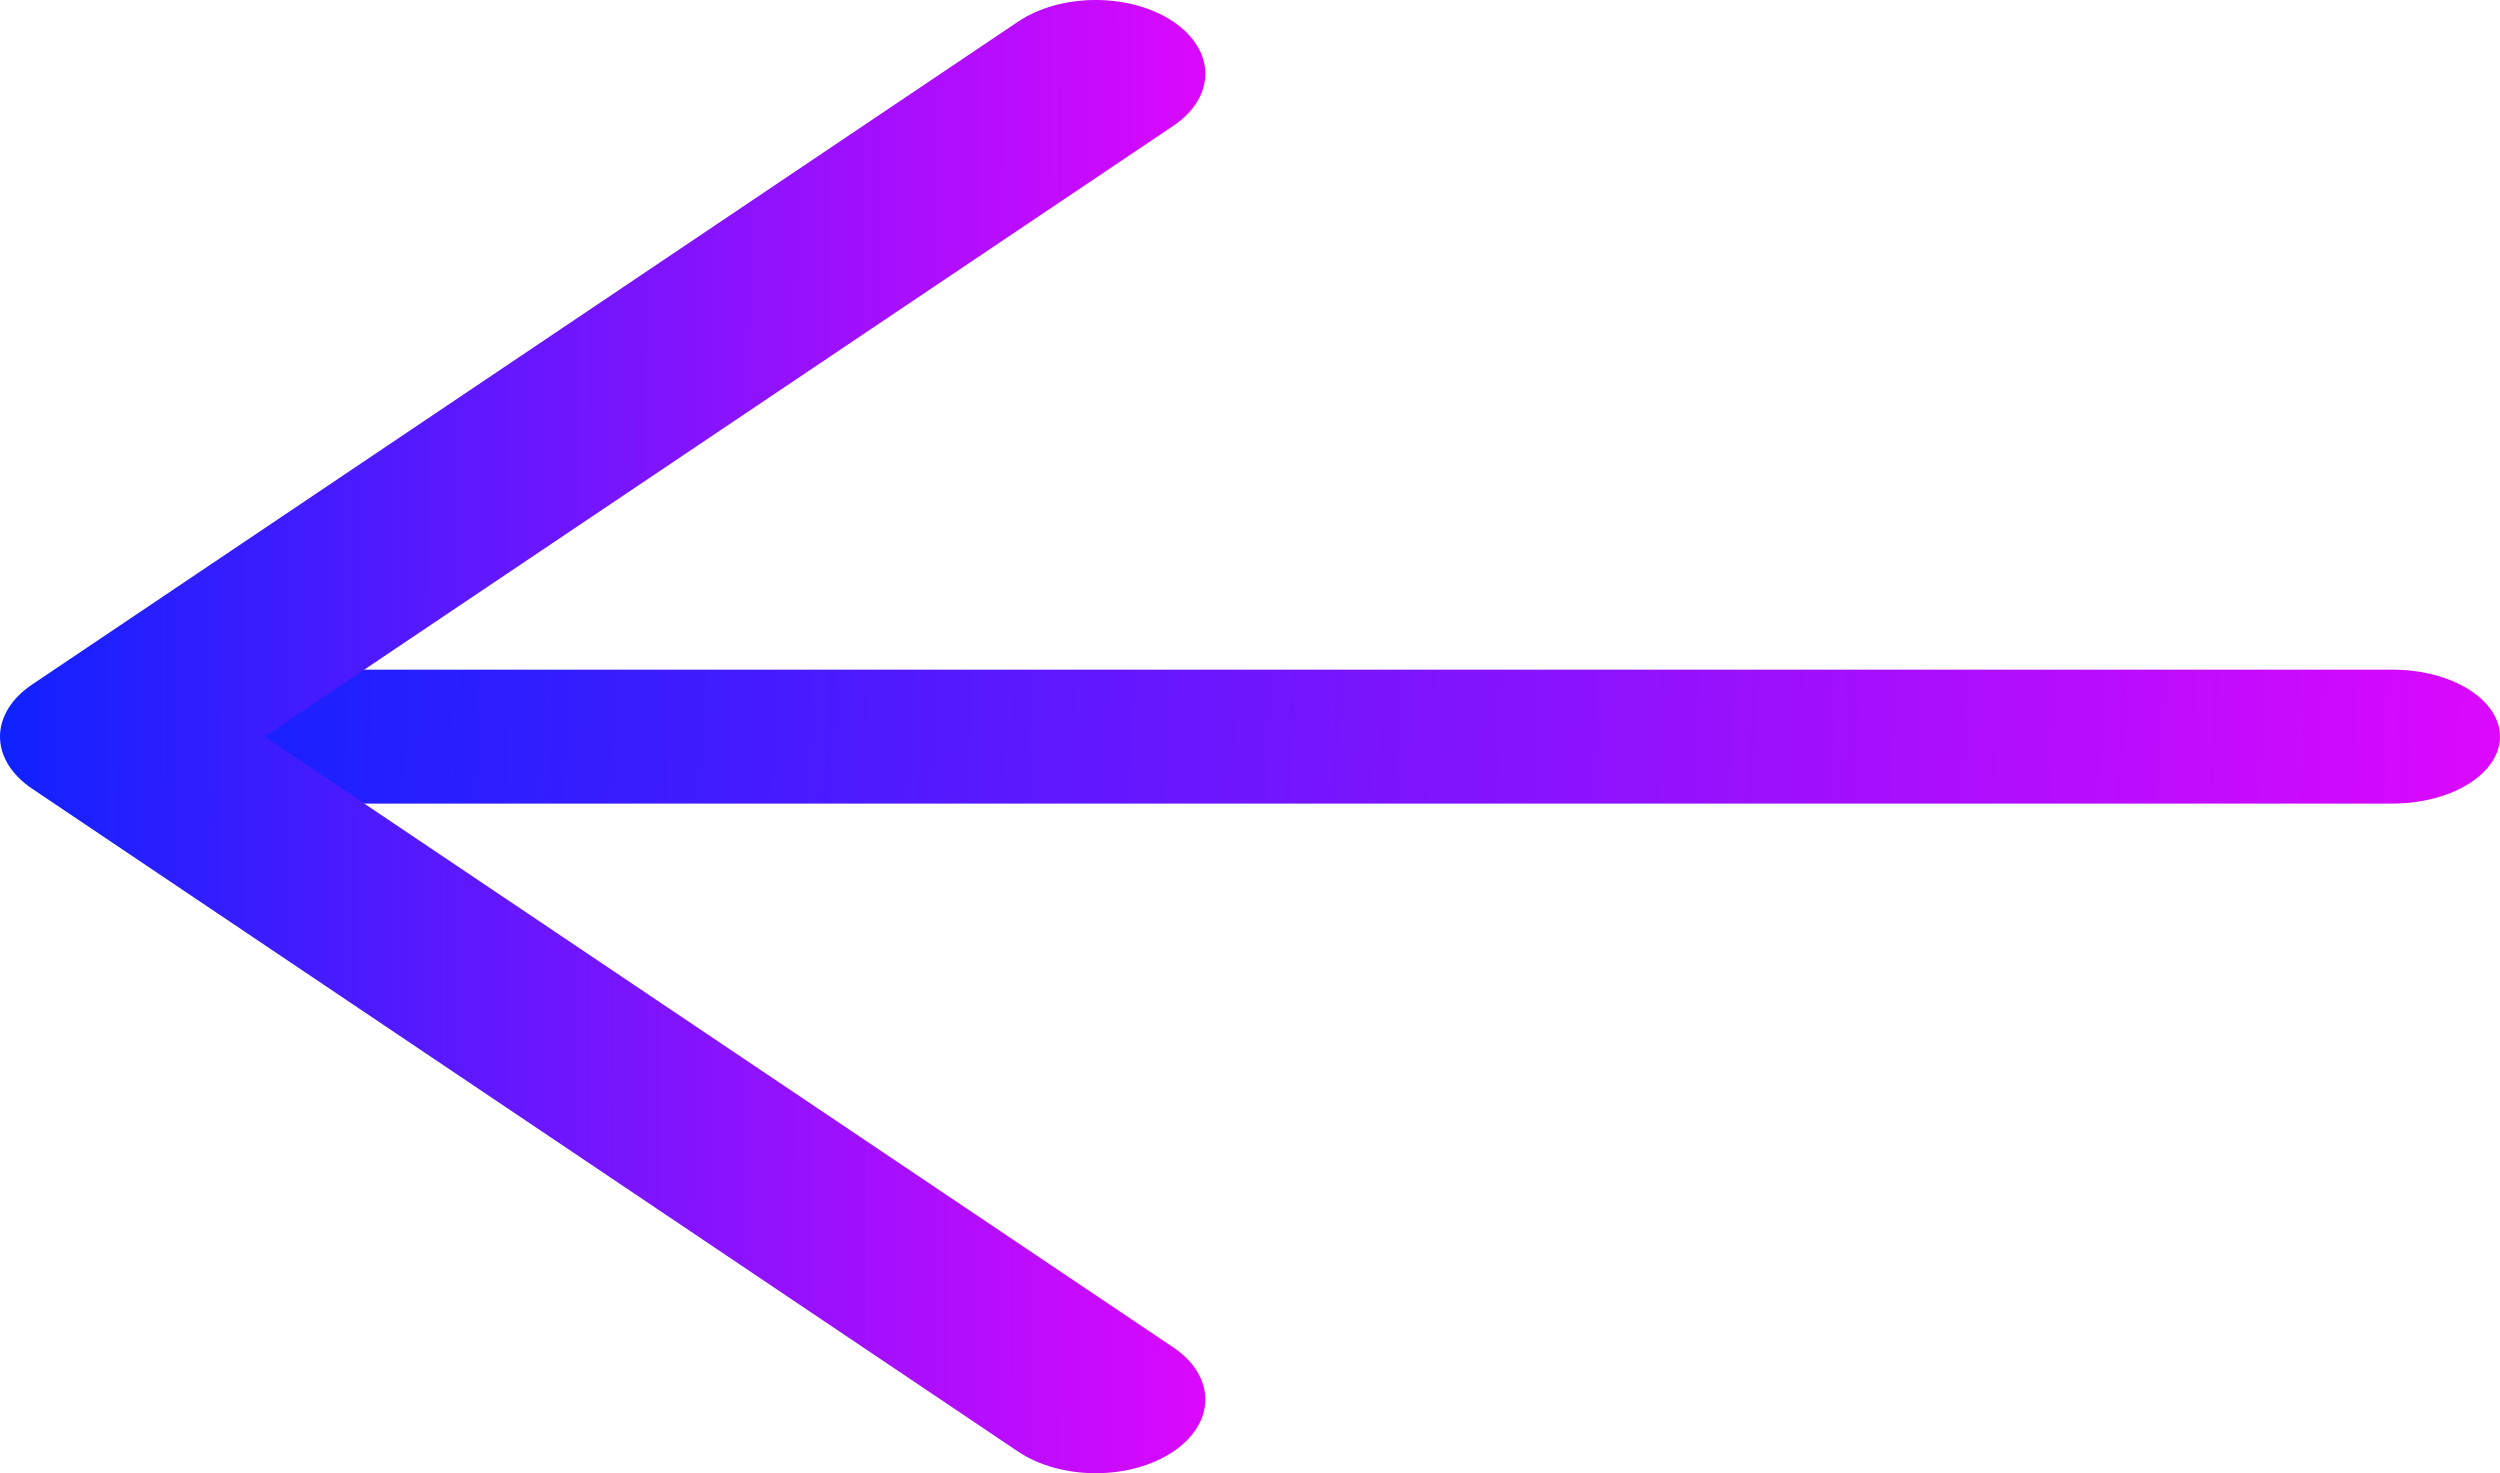 <svg width="56" height="33" viewBox="0 0 56 33" fill="none" xmlns="http://www.w3.org/2000/svg">
<path d="M5.409 15H53.591C54.23 15 54.843 15.158 55.294 15.439C55.746 15.721 56 16.102 56 16.5C56 16.898 55.746 17.279 55.294 17.561C54.843 17.842 54.23 18 53.591 18H5.409C4.77 18 4.157 17.842 3.706 17.561C3.254 17.279 3 16.898 3 16.5C3 16.102 3.254 15.721 3.706 15.439C4.157 15.158 4.77 15 5.409 15Z" fill="url(#paint0_linear_2_1309)"/>
<path d="M5.928 16.5L26.28 30.18C26.741 30.49 27 30.91 27 31.348C27 31.786 26.741 32.206 26.28 32.516C25.82 32.826 25.195 33 24.543 33C23.891 33 23.267 32.826 22.806 32.516L0.721 17.668C0.492 17.515 0.311 17.333 0.187 17.132C0.064 16.932 0 16.717 0 16.5C0 16.283 0.064 16.068 0.187 15.868C0.311 15.667 0.492 15.485 0.721 15.332L22.806 0.484C23.267 0.174 23.891 0 24.543 0C25.195 0 25.82 0.174 26.28 0.484C26.741 0.794 27 1.214 27 1.652C27 2.09 26.741 2.51 26.28 2.82L5.928 16.5Z" fill="url(#paint1_linear_2_1309)"/>
<defs>
<linearGradient id="paint0_linear_2_1309" x1="3" y1="16.5" x2="56.631" y2="19.105" gradientUnits="userSpaceOnUse">
<stop stop-color="#0E22FE"/>
<stop offset="1" stop-color="#DE08FD"/>
</linearGradient>
<linearGradient id="paint1_linear_2_1309" x1="-1.30328e-08" y1="16.5" x2="27.386" y2="16.562" gradientUnits="userSpaceOnUse">
<stop stop-color="#0E22FE"/>
<stop offset="1" stop-color="#DE08FD"/>
</linearGradient>
</defs>
</svg>
